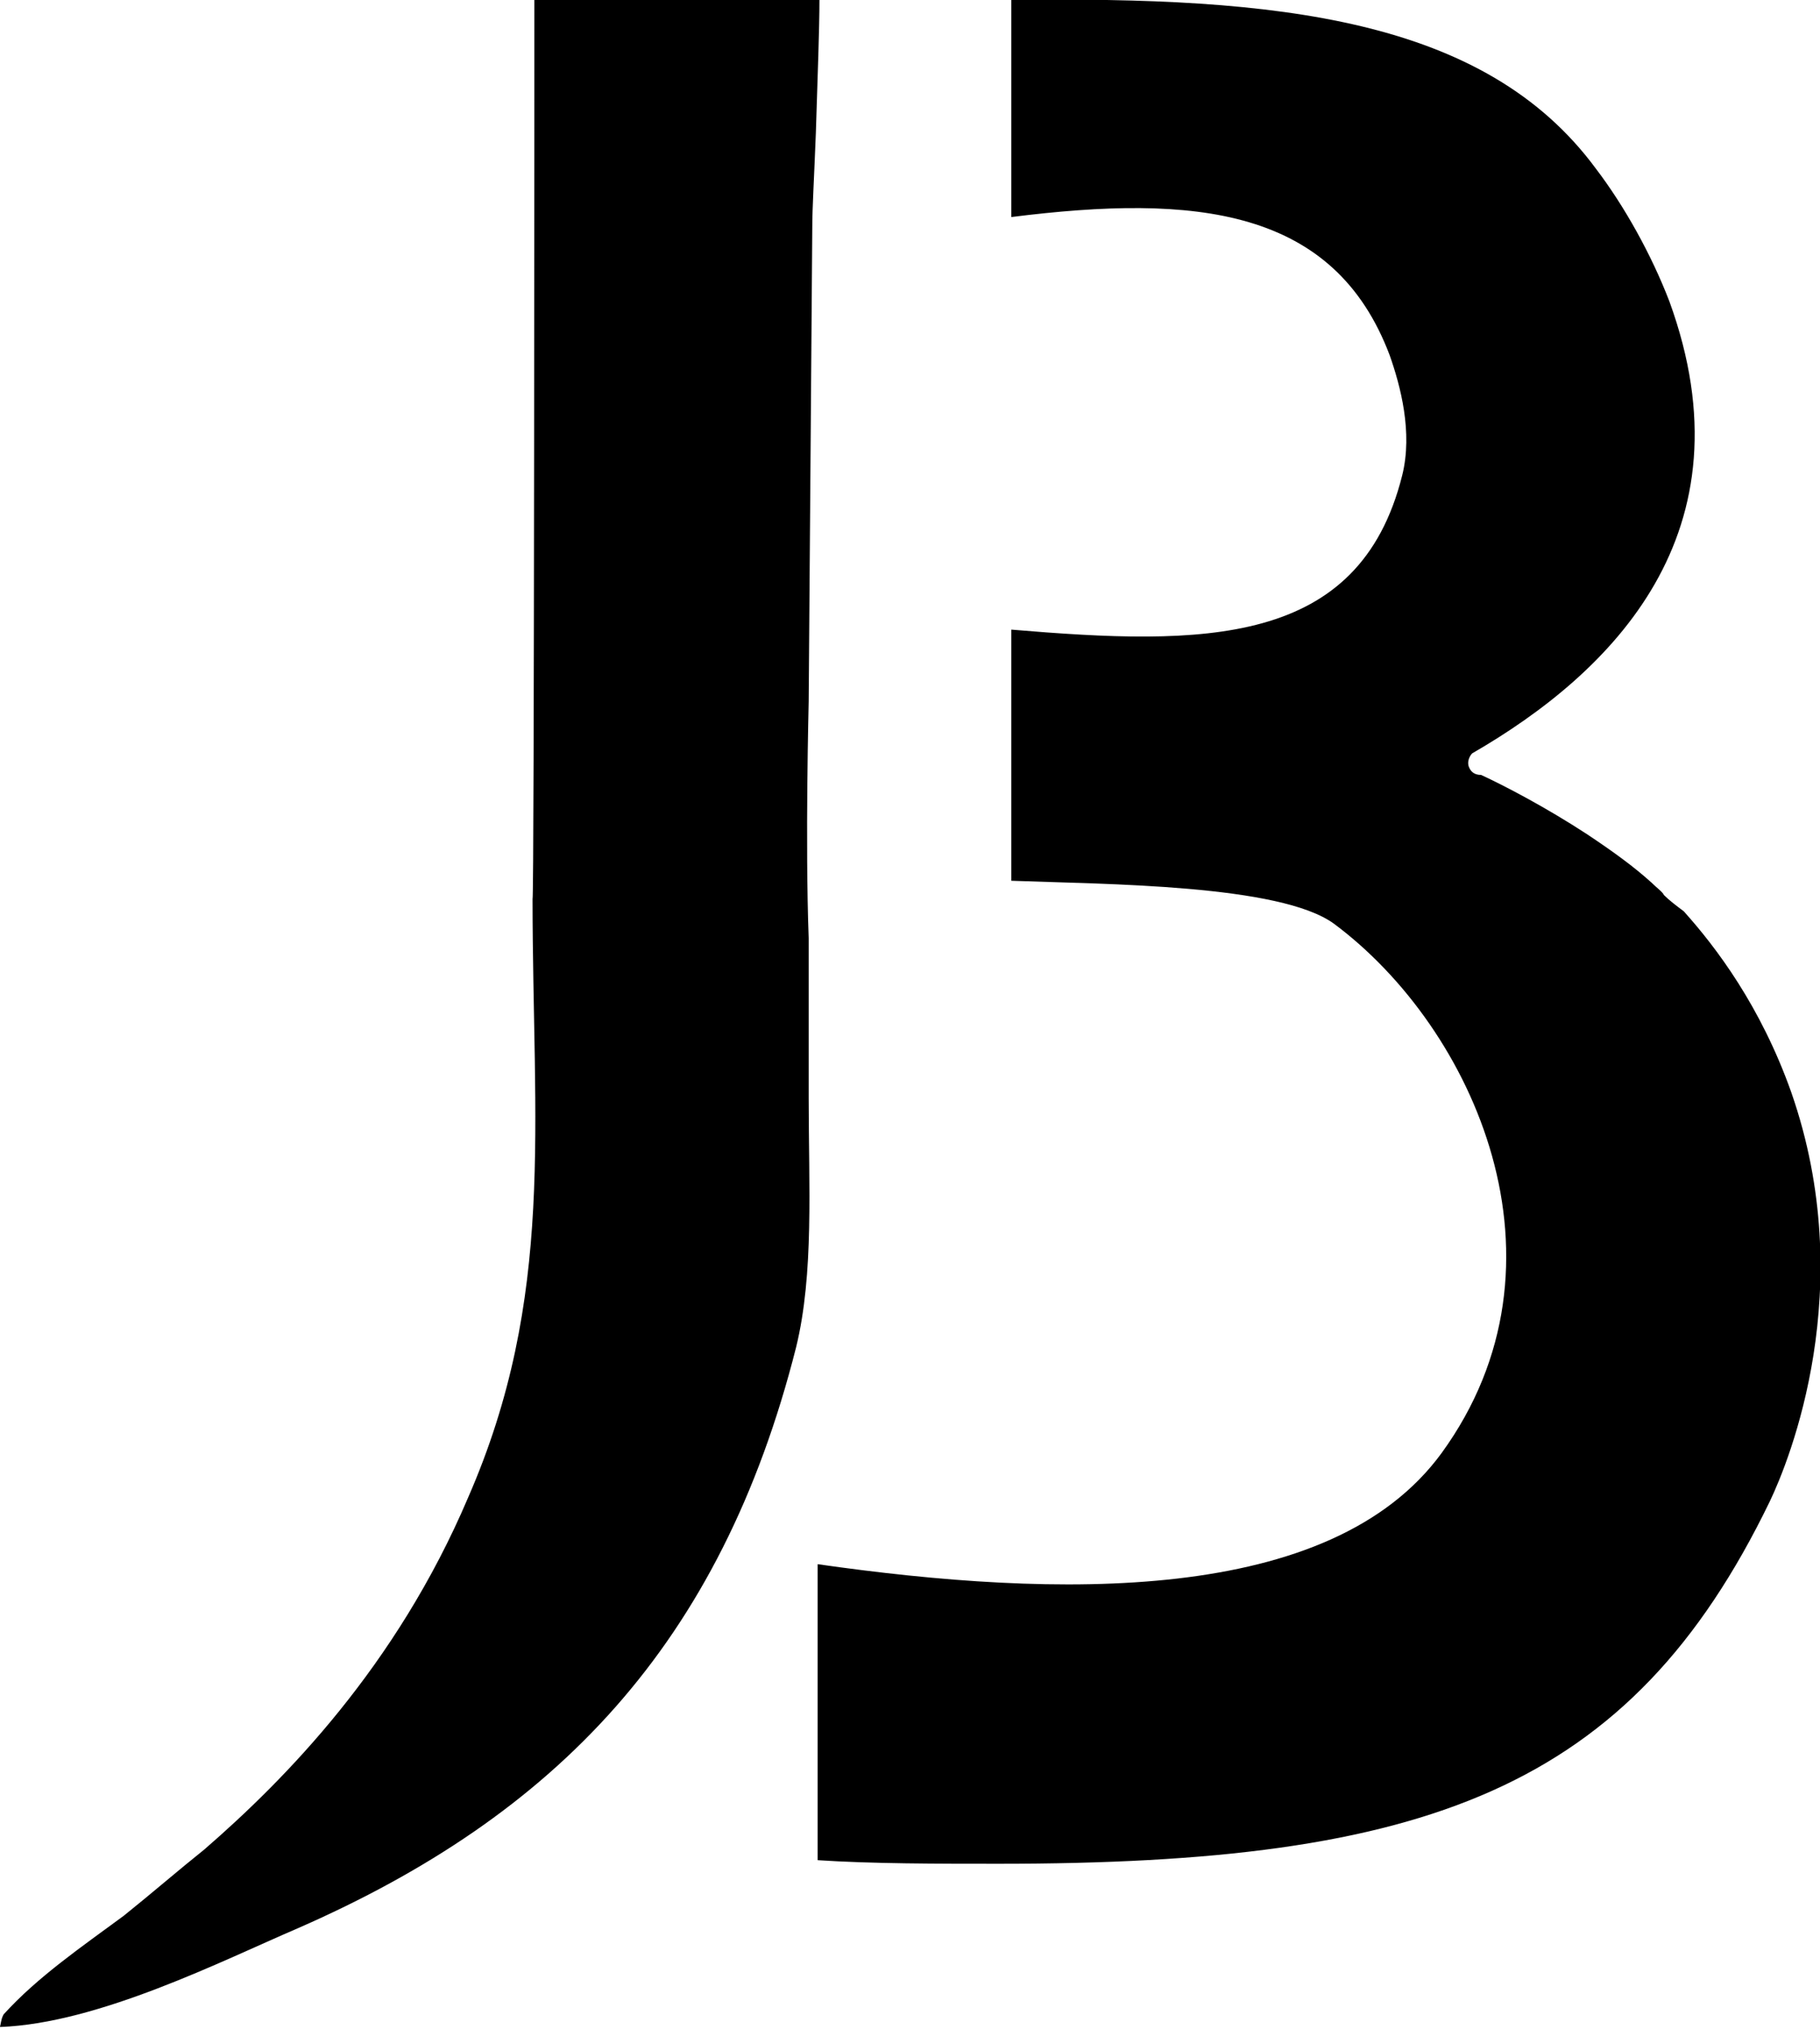 <svg
    xmlns="http://www.w3.org/2000/svg"
    x="0"
    y="0"
    enableBackground="new 0 0 101.5 113.1"
    version="1.1"
    viewBox="0 0 101.5 113.1"
    xmlSpace="preserve"
>
    <path
    fill="currentColor"
    d="M29.8 0h15.9c0 1.6-.1 4.2-.2 7.4-.1 2.6-.2 4.2-.2 5.3l-.2 26.4s-.2 7.9 0 13.2V61.2c0 4.9.3 9.8-.7 13.9-4.2 16.6-13.4 26.1-27.8 32.4-4.2 1.8-11.1 5.3-16.6 5.5.1-.5.1-.5.2-.7 1.9-2.1 4.4-3.8 6.7-5.5 1.5-1.2 3-2.5 4.5-3.7 4.5-3.9 10.7-10.2 14.7-19.6 4.9-11.2 3.6-20.8 3.6-33.4.1.1.1-50.1.1-50.1zm26.6 0C71.3-.2 82.8 1 89 9.4c1.6 2.1 3.1 4.8 4.1 7.4 4.7 12.9-3.2 20.7-11 25.2 0 0-.3.3-.2.7.1.3.3.5.7.5 1.3.6 3.6 1.8 5.9 3.3 1.5 1 2.6 1.8 3.6 2.7.3.3.6.5.7.7.3.3.7.6 1.1.9 1.8 2 4.3 5.3 6 10.1 3.8 10.9-.1 20.5-1.2 22.8-7.8 16.1-19.2 20.2-43 20.2-3.4 0-7.1 0-10.1-.2V87.2c13.3 1.9 28.6 2.3 34.8-6.2 7.7-10.6 1.8-23.7-6-29.5-3-2.2-12.7-2.2-18-2.4v-14c10.7.9 19.4 1 21.8-8.6.6-2.4-.1-5-.7-6.7-3.1-8.2-10.8-9-21.1-7.7V0z"
    ></path>
</svg>